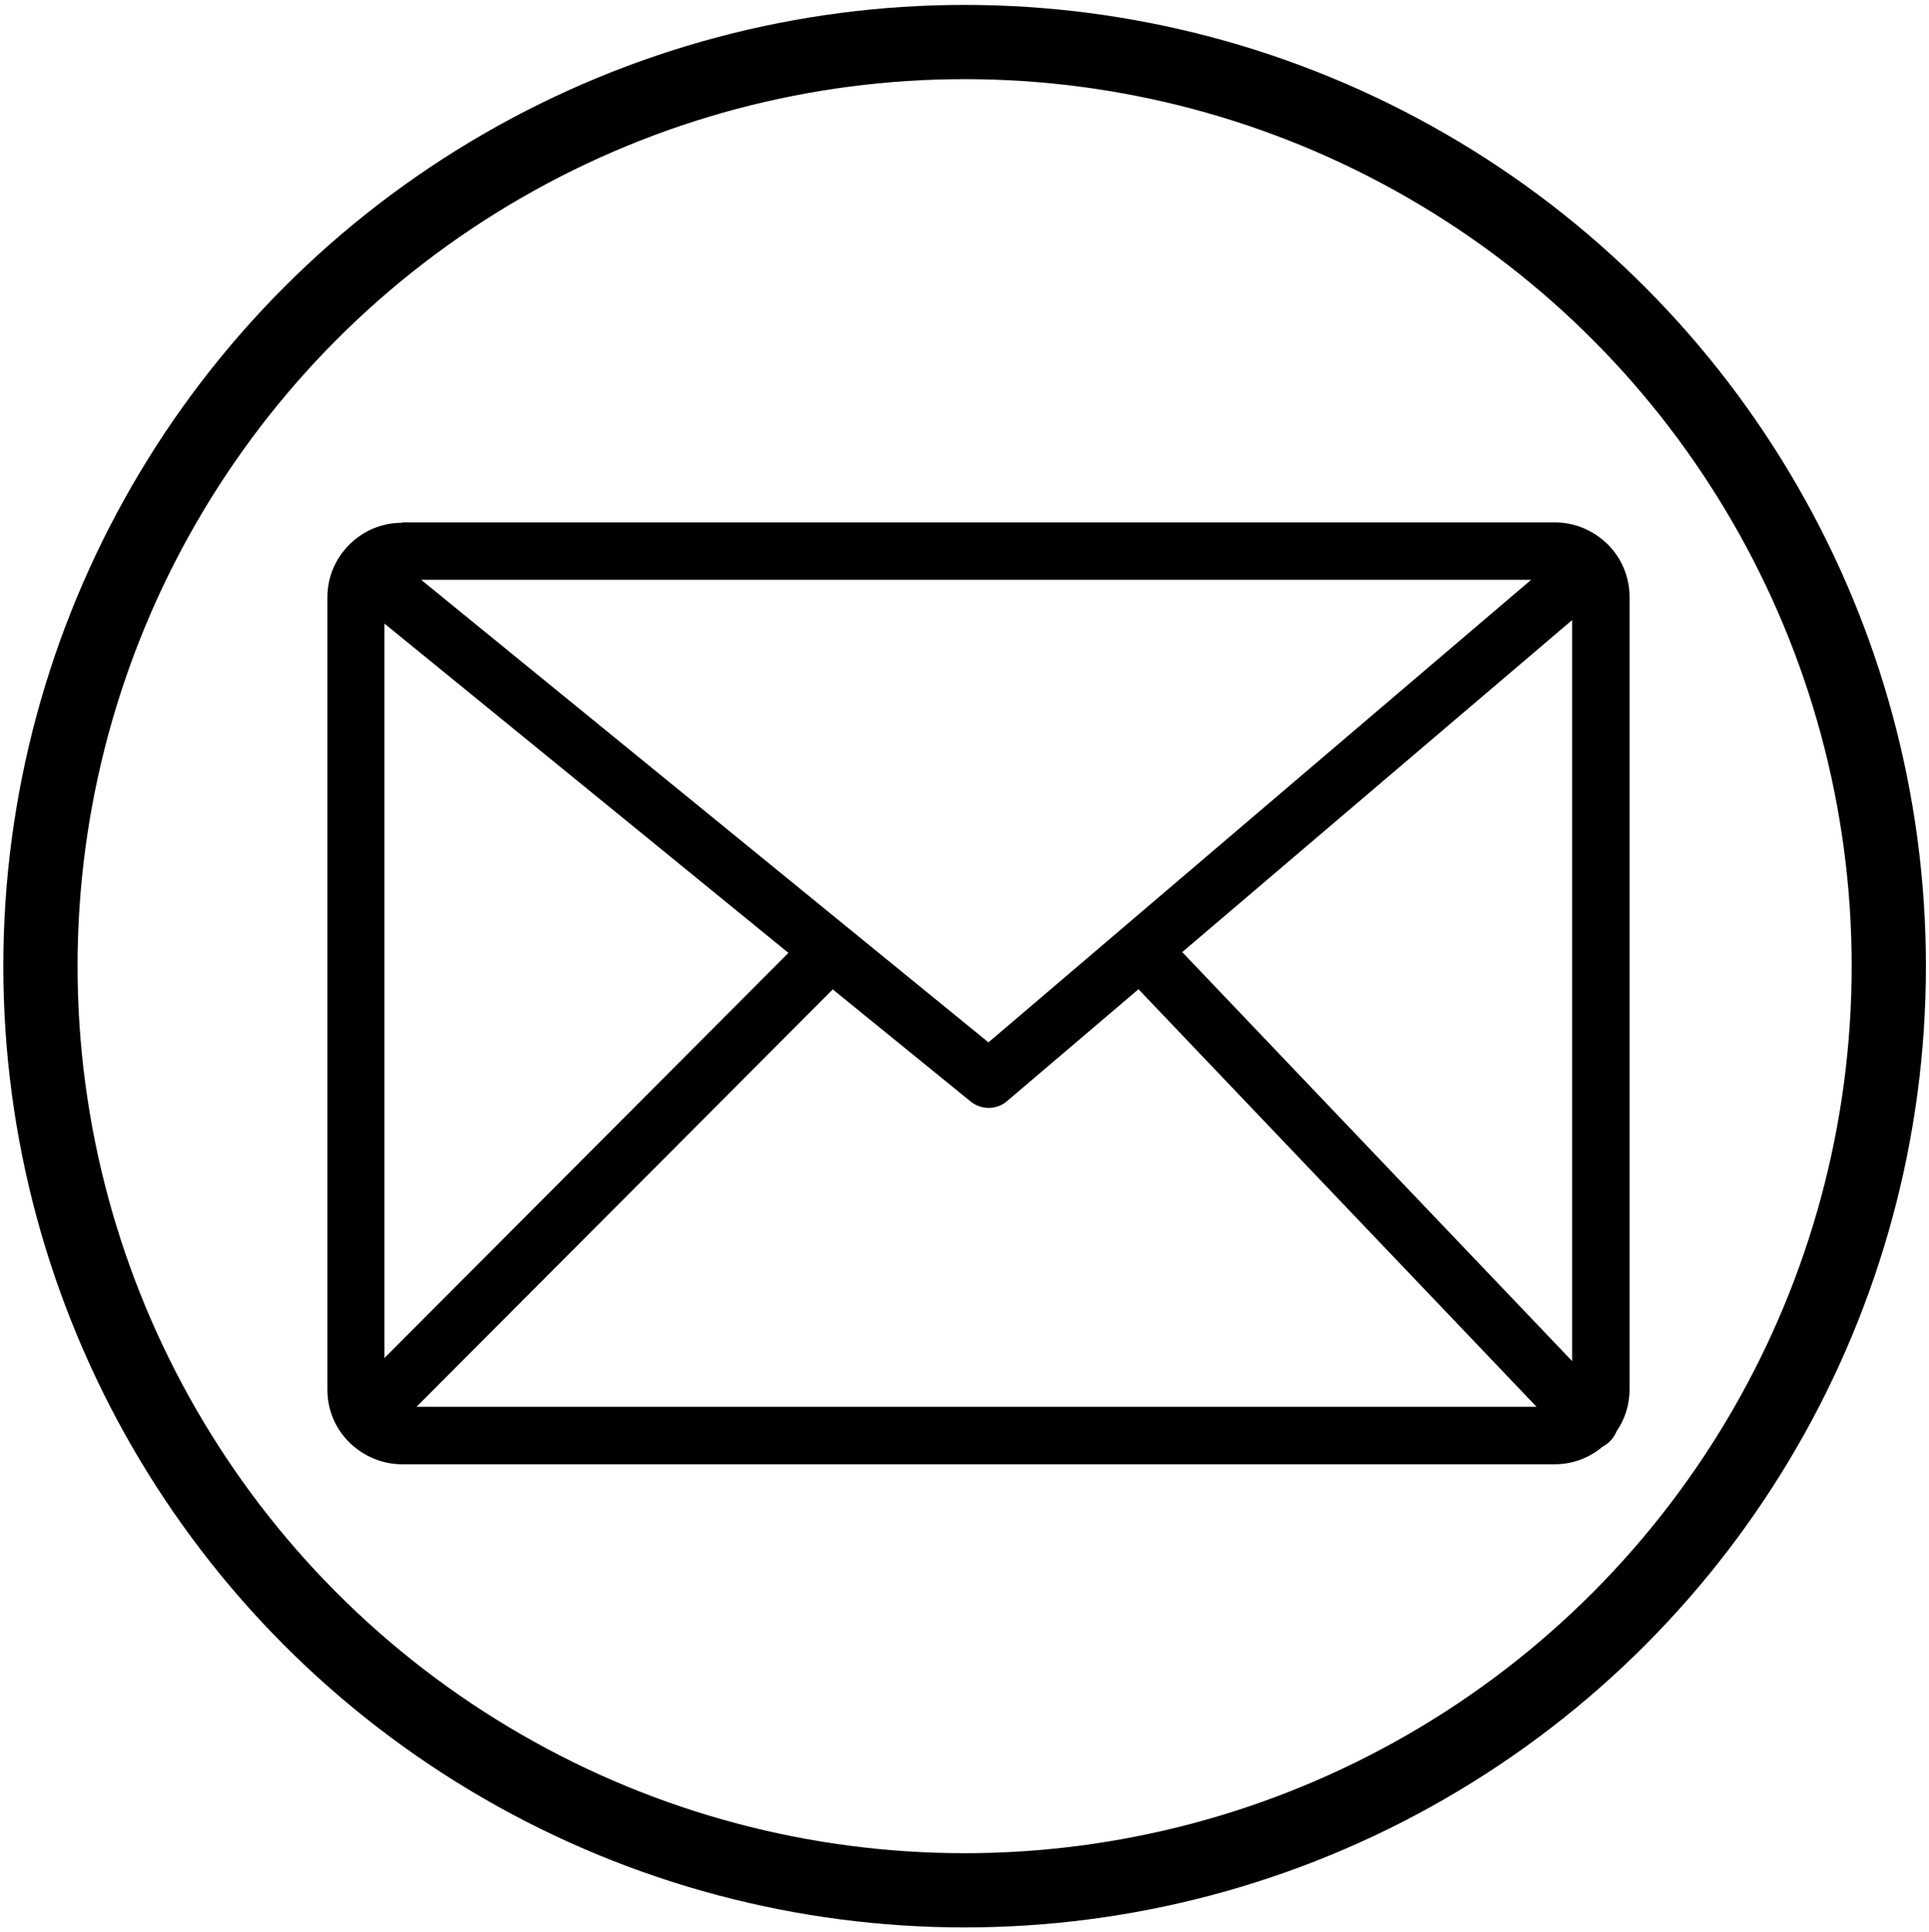 <?xml version="1.0" encoding="utf-8"?>
<!-- Generator: Adobe Illustrator 24.2.1, SVG Export Plug-In . SVG Version: 6.00 Build 0)  -->
<svg version="1.1"
	 id="Layer_1" text-rendering="geometricPrecision" shape-rendering="geometricPrecision" image-rendering="optimizeQuality"
	 xmlns="http://www.w3.org/2000/svg" xmlns:xlink="http://www.w3.org/1999/xlink" x="0px" y="0px" viewBox="0 0 4937.6 4945.8"
	 style="enable-background:new 0 0 4937.6 4945.8;" xml:space="preserve">
<style type="text/css">
	.st0{fill:none;stroke:#000000;stroke-width:190;stroke-miterlimit:10;}
</style>
<path d="M1029.1,1337.2h2951c53,0,100,22,135,56c35,35,56,83,56,135v2028c0,40-12,77-33,107c-4,10-10,19-18,27c-5,5-11,9-18,13
	c-33,28-76,45-122,45h-2951c-53,0-100-22-135-56c-35-35-56-82-56-135v-2028c0-53,21-100,56-135s82-56,135-56V1337.2z M984.1,3476.2
	l1034-1037l-1034-843V3476.2z M2132.1,2532.2l-1066,1069h2867l-1019-1069l-336,286c-26,23-66,24-94,1l-353-287H2132.1z
	 M3026.1,2437.2l998,1047v-1897L3026.1,2437.2z M1078.1,1484.2l1452,1184l1389-1184H1078.1z"/>
<circle class="st0" cx="2469.1" cy="2473.2" r="2365.6"/>
</svg>
